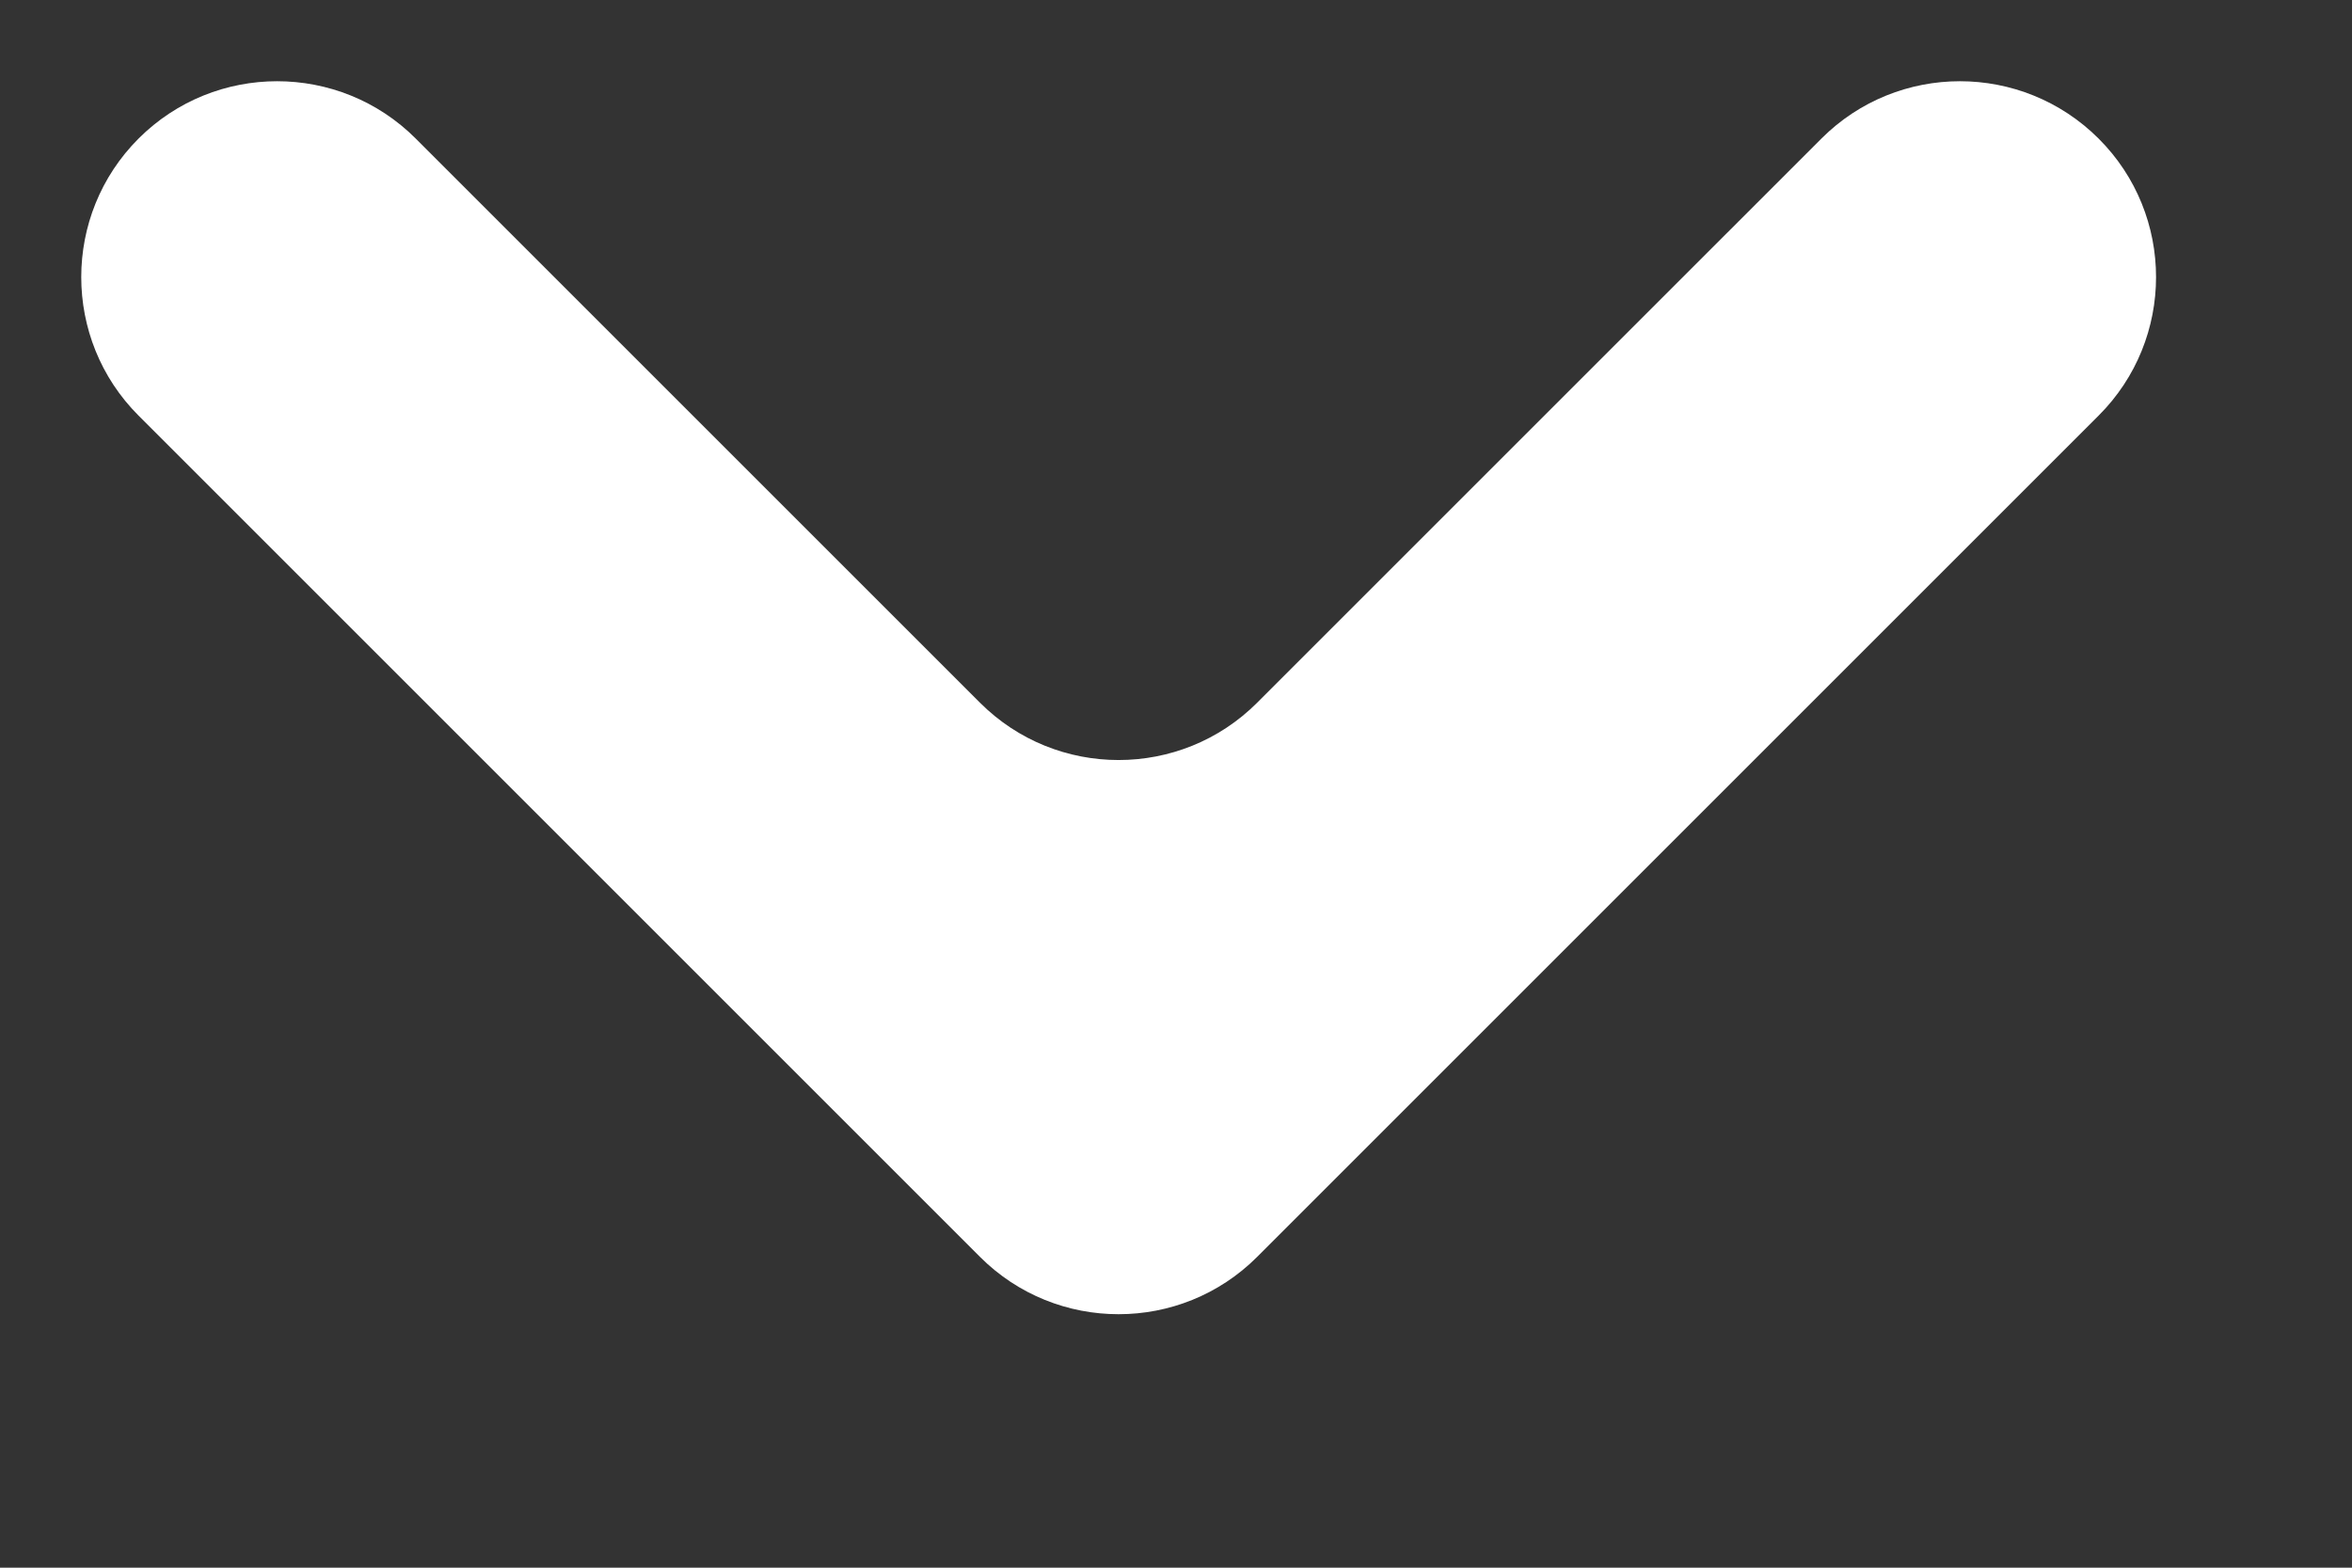 <svg width="12" height="8" viewBox="0 0 12 8" fill="none" xmlns="http://www.w3.org/2000/svg">
<rect x="0" y="0" width="12" height="8" fill="#333333" stroke="none"/>
<path d="M10.707 0.707C10.316 0.317 9.683 0.317 9.293 0.707L6.414 3.586C6.024 3.976 5.39 3.976 5 3.586L2.121 0.707C1.731 0.317 1.097 0.317 0.707 0.707C0.317 1.097 0.317 1.731 0.707 2.121L5 6.414C5.39 6.804 6.024 6.804 6.414 6.414L10.707 2.121C11.098 1.731 11.098 1.097 10.707 0.707Z" fill="white"/>
</svg>

